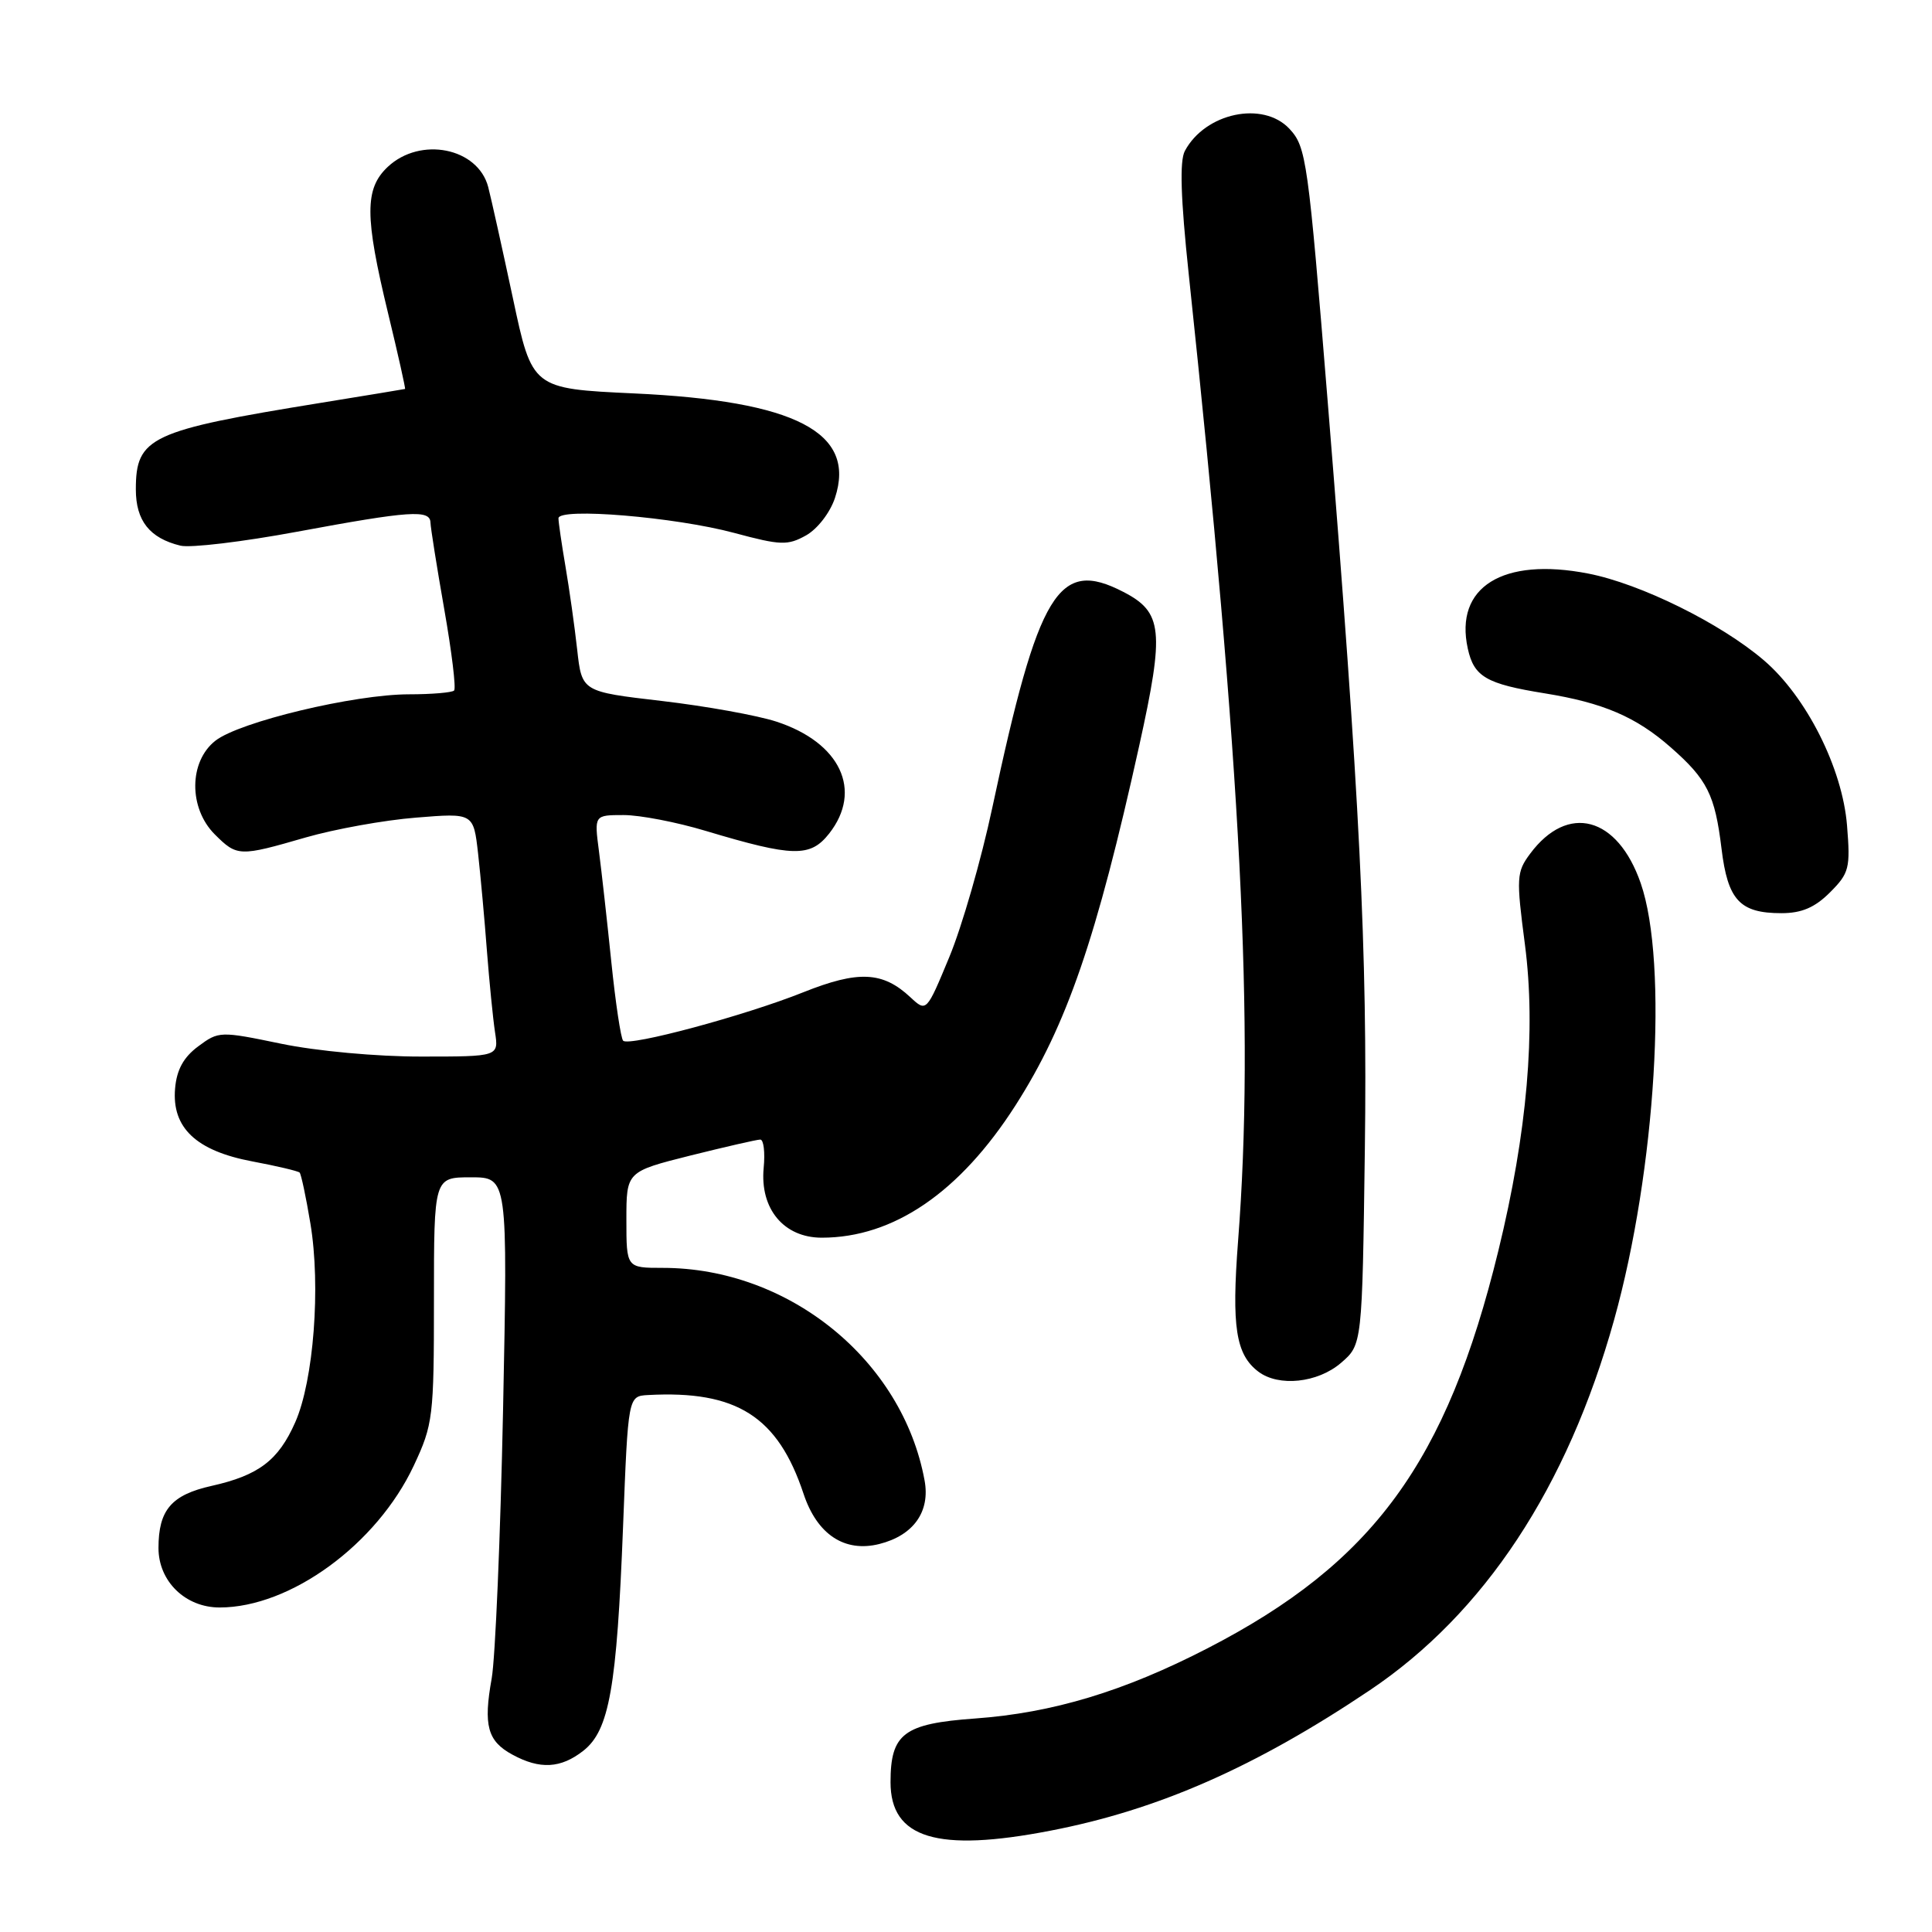 <?xml version="1.0" encoding="UTF-8" standalone="no"?>
<!DOCTYPE svg PUBLIC "-//W3C//DTD SVG 1.1//EN" "http://www.w3.org/Graphics/SVG/1.1/DTD/svg11.dtd" >
<svg xmlns="http://www.w3.org/2000/svg" xmlns:xlink="http://www.w3.org/1999/xlink" version="1.1" viewBox="0 0 256 256">
 <g >
 <path fill="currentColor"
d=" M 139.16 242.58 C 153.44 239.83 166.32 234.16 181.50 223.97 C 196.68 213.78 207.68 197.10 213.88 174.88 C 219.41 155.05 221.08 127.61 217.40 117.02 C 214.33 108.18 207.75 106.41 202.76 113.11 C 200.94 115.55 200.90 116.29 202.06 125.15 C 203.54 136.49 202.36 150.09 198.54 165.73 C 191.69 193.78 181.94 207.10 160.00 218.41 C 148.95 224.11 139.48 226.97 129.20 227.71 C 119.75 228.39 118.00 229.71 118.00 236.15 C 118.00 243.60 124.18 245.48 139.16 242.58 Z  M 77.30 231.98 C 80.73 229.28 81.73 223.65 82.56 202.25 C 83.23 185.00 83.23 185.00 85.86 184.85 C 97.60 184.21 103.07 187.68 106.48 197.95 C 108.27 203.33 111.91 205.74 116.51 204.59 C 121.04 203.45 123.28 200.31 122.51 196.16 C 119.58 180.21 104.53 168.00 87.82 168.00 C 83.00 168.00 83.00 168.00 83.00 161.62 C 83.00 155.25 83.00 155.25 91.46 153.12 C 96.12 151.96 100.29 151.00 100.74 151.00 C 101.19 151.00 101.39 152.69 101.19 154.76 C 100.68 160.18 103.86 164.00 108.89 164.00 C 118.40 164.00 127.19 157.99 134.57 146.45 C 141.35 135.85 145.30 124.37 150.96 98.78 C 154.32 83.55 154.07 81.12 148.85 78.43 C 140.24 73.97 137.62 78.28 131.49 107.00 C 130.03 113.88 127.46 122.79 125.79 126.81 C 122.76 134.12 122.76 134.12 120.63 132.14 C 116.97 128.72 113.74 128.57 106.47 131.47 C 98.73 134.57 83.37 138.70 82.57 137.90 C 82.27 137.60 81.56 132.89 81.00 127.43 C 80.44 121.97 79.70 115.36 79.36 112.75 C 78.74 108.00 78.74 108.00 82.64 108.00 C 84.79 108.00 89.68 108.94 93.52 110.10 C 105.10 113.57 107.36 113.62 109.86 110.46 C 114.35 104.75 111.36 98.39 102.88 95.62 C 100.34 94.79 93.50 93.56 87.68 92.88 C 77.10 91.65 77.10 91.65 76.48 86.08 C 76.14 83.01 75.44 78.05 74.93 75.07 C 74.42 72.08 74.00 69.20 74.00 68.68 C 74.00 67.22 89.48 68.51 97.31 70.62 C 103.45 72.27 104.37 72.30 106.81 70.94 C 108.32 70.09 110.00 67.92 110.64 65.97 C 113.49 57.30 105.45 53.12 84.01 52.13 C 70.51 51.50 70.51 51.50 67.96 39.50 C 66.55 32.90 65.08 26.28 64.69 24.78 C 63.33 19.58 55.71 18.05 51.38 22.11 C 48.31 25.00 48.31 28.65 51.42 41.50 C 52.75 46.99 53.76 51.52 53.67 51.54 C 53.58 51.57 48.55 52.40 42.50 53.38 C 19.87 57.05 18.00 57.92 18.00 64.85 C 18.00 69.00 19.83 71.31 23.90 72.30 C 25.21 72.63 32.19 71.79 39.40 70.45 C 54.34 67.68 56.99 67.50 57.04 69.25 C 57.06 69.94 57.88 75.11 58.87 80.75 C 59.86 86.38 60.45 91.22 60.17 91.50 C 59.89 91.77 57.21 92.00 54.21 92.00 C 46.94 92.00 31.72 95.65 28.54 98.15 C 25.02 100.91 24.98 107.07 28.45 110.55 C 31.42 113.51 31.70 113.52 40.50 110.97 C 44.35 109.86 50.93 108.67 55.12 108.34 C 62.74 107.72 62.74 107.72 63.35 113.11 C 63.68 116.08 64.21 121.88 64.52 126.00 C 64.84 130.12 65.32 134.96 65.59 136.75 C 66.09 140.00 66.09 140.00 55.80 140.00 C 49.95 140.01 41.94 139.27 37.26 138.30 C 29.16 136.62 28.98 136.63 26.26 138.65 C 24.32 140.09 23.41 141.75 23.20 144.23 C 22.75 149.43 25.99 152.49 33.42 153.89 C 36.67 154.50 39.50 155.17 39.70 155.37 C 39.90 155.57 40.55 158.61 41.13 162.12 C 42.52 170.45 41.56 182.94 39.12 188.46 C 36.89 193.51 34.28 195.49 28.03 196.89 C 22.71 198.08 21.00 200.08 21.00 205.12 C 21.00 209.53 24.56 213.00 29.10 213.00 C 38.48 213.00 49.94 204.63 54.83 194.20 C 57.38 188.76 57.50 187.77 57.50 172.25 C 57.50 156.00 57.50 156.00 62.39 156.00 C 67.28 156.00 67.28 156.00 66.66 186.75 C 66.31 203.66 65.63 219.71 65.15 222.41 C 64.03 228.63 64.60 230.71 67.88 232.49 C 71.54 234.49 74.31 234.33 77.30 231.98 Z  M 177.69 180.59 C 180.50 178.17 180.50 178.17 180.85 152.25 C 181.20 126.12 180.20 105.98 175.95 53.50 C 173.32 21.07 173.10 19.49 170.86 17.07 C 167.36 13.33 159.71 14.94 157.00 20.00 C 156.29 21.32 156.45 26.27 157.50 36.20 C 164.50 102.16 166.24 136.11 164.05 164.46 C 163.18 175.82 163.75 179.48 166.74 181.75 C 169.43 183.79 174.60 183.25 177.69 180.59 Z  M 242.48 118.25 C 245.03 115.70 245.20 115.04 244.74 109.37 C 244.13 101.80 239.36 92.32 233.73 87.50 C 228.01 82.60 217.38 77.35 210.45 76.00 C 199.11 73.79 192.70 77.79 194.49 85.94 C 195.31 89.68 196.93 90.62 204.68 91.87 C 212.42 93.12 216.77 94.98 221.36 99.01 C 226.23 103.28 227.24 105.31 228.11 112.45 C 228.94 119.28 230.53 121.00 236.05 121.00 C 238.73 121.00 240.48 120.25 242.48 118.25 Z "/>
</g>
</svg>